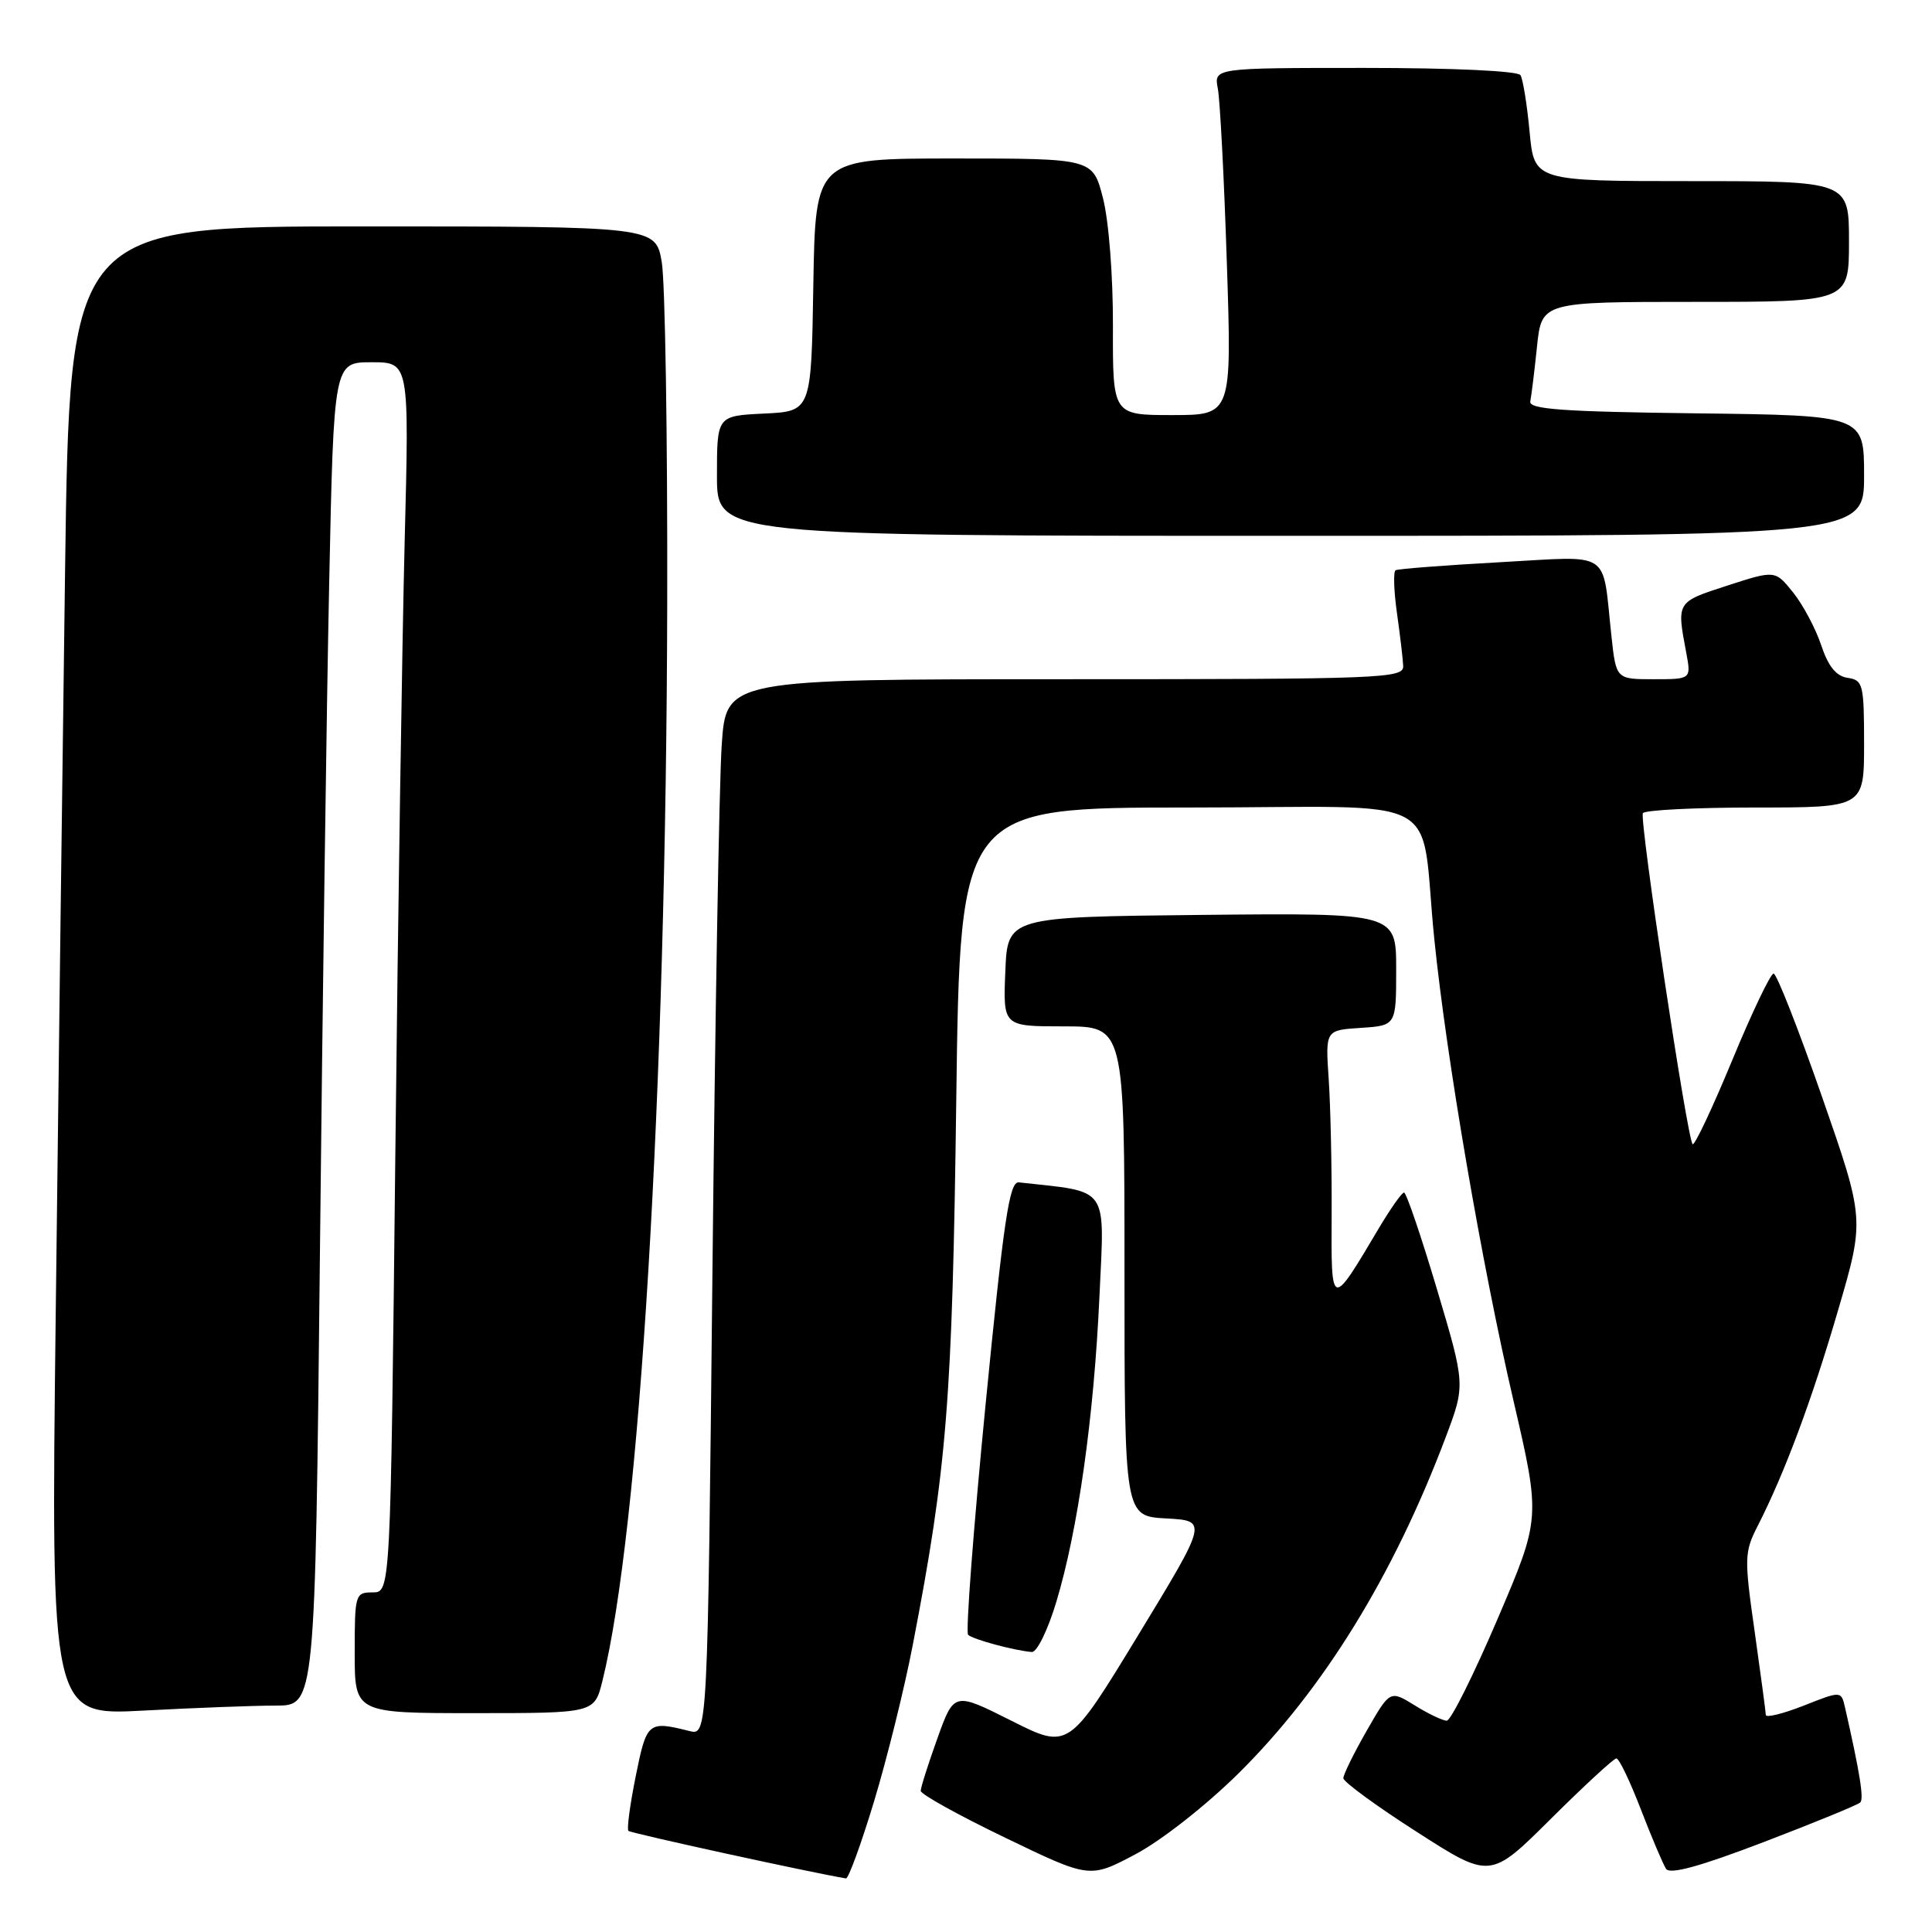 <?xml version="1.0" encoding="UTF-8" standalone="no"?>
<!DOCTYPE svg PUBLIC "-//W3C//DTD SVG 1.1//EN" "http://www.w3.org/Graphics/SVG/1.1/DTD/svg11.dtd" >
<svg xmlns="http://www.w3.org/2000/svg" xmlns:xlink="http://www.w3.org/1999/xlink" version="1.1" viewBox="0 0 256 256">
 <g >
 <path fill="currentColor"
d=" M 115.80 238.75 C 117.51 233.11 119.83 223.78 120.94 218.00 C 125.48 194.47 126.19 185.64 126.71 145.75 C 127.22 107.00 127.22 107.00 157.57 107.00 C 192.43 107.00 188.03 104.63 190.06 124.50 C 191.66 140.23 196.35 167.58 200.55 185.63 C 204.15 201.16 204.15 201.16 198.41 214.58 C 195.25 221.96 192.24 228.00 191.70 228.00 C 191.17 228.00 189.26 227.09 187.46 225.97 C 184.18 223.95 184.18 223.95 181.09 229.34 C 179.39 232.31 178.00 235.14 178.00 235.62 C 178.00 236.10 182.38 239.31 187.74 242.74 C 197.47 248.99 197.47 248.99 205.51 240.99 C 209.93 236.60 213.83 233.00 214.18 233.00 C 214.54 233.00 215.99 236.04 217.42 239.75 C 218.85 243.46 220.36 247.01 220.76 247.63 C 221.27 248.41 225.24 247.32 233.71 244.08 C 240.43 241.51 246.19 239.15 246.50 238.83 C 246.99 238.34 246.45 234.94 244.48 226.27 C 243.97 224.04 243.97 224.04 238.99 226.01 C 236.24 227.09 233.99 227.64 233.98 227.24 C 233.97 226.83 233.30 221.86 232.50 216.18 C 231.11 206.43 231.13 205.66 232.91 202.18 C 236.49 195.16 240.11 185.44 243.58 173.53 C 247.08 161.56 247.08 161.56 241.41 145.28 C 238.29 136.33 235.41 129.00 235.01 129.00 C 234.61 129.00 232.13 134.19 229.51 140.53 C 226.88 146.88 224.53 151.86 224.28 151.61 C 223.56 150.90 217.21 108.59 217.69 107.75 C 217.92 107.34 224.62 107.00 232.56 107.00 C 247.00 107.00 247.00 107.00 247.00 98.57 C 247.00 90.68 246.86 90.12 244.83 89.82 C 243.30 89.60 242.26 88.31 241.32 85.50 C 240.59 83.30 238.92 80.16 237.61 78.52 C 235.22 75.54 235.22 75.54 228.86 77.60 C 222.11 79.79 222.16 79.71 223.44 86.51 C 224.09 90.00 224.09 90.00 219.12 90.00 C 214.14 90.00 214.14 90.00 213.52 84.25 C 212.26 72.68 213.78 73.68 198.70 74.50 C 191.44 74.90 185.24 75.38 184.92 75.56 C 184.61 75.75 184.69 78.29 185.10 81.20 C 185.51 84.12 185.89 87.29 185.93 88.25 C 186.00 89.89 183.22 90.00 141.11 90.00 C 96.21 90.00 96.21 90.00 95.63 98.75 C 95.30 103.56 94.75 135.06 94.40 168.74 C 93.76 229.98 93.76 229.98 91.35 229.37 C 85.88 228.00 85.69 228.15 84.24 235.34 C 83.48 239.11 83.04 242.37 83.27 242.60 C 83.58 242.91 107.32 248.10 112.09 248.90 C 112.42 248.96 114.09 244.39 115.80 238.75 Z  M 164.09 235.00 C 175.33 223.89 184.65 208.77 191.55 190.47 C 194.18 183.50 194.18 183.50 190.38 170.75 C 188.29 163.74 186.34 158.01 186.04 158.02 C 185.74 158.03 184.24 160.17 182.69 162.77 C 176.33 173.49 176.38 173.51 176.45 160.82 C 176.48 154.59 176.30 146.57 176.06 143.00 C 175.62 136.50 175.62 136.50 180.31 136.20 C 185.00 135.89 185.00 135.89 185.00 128.43 C 185.00 120.97 185.00 120.97 159.25 121.23 C 133.50 121.50 133.50 121.50 133.21 128.75 C 132.91 136.00 132.91 136.00 140.96 136.00 C 149.00 136.00 149.00 136.00 149.00 168.45 C 149.00 200.90 149.00 200.90 154.52 201.20 C 160.04 201.50 160.04 201.50 150.82 216.66 C 141.59 231.82 141.59 231.82 134.00 228.00 C 126.42 224.19 126.42 224.19 124.21 230.34 C 122.99 233.73 122.00 236.86 122.00 237.30 C 122.00 237.75 127.04 240.54 133.20 243.51 C 144.39 248.91 144.39 248.91 150.45 245.70 C 153.86 243.90 159.81 239.23 164.09 235.00 Z  M 36.54 226.00 C 41.76 226.00 41.76 226.00 42.39 166.25 C 42.73 133.39 43.28 93.34 43.62 77.25 C 44.23 48.00 44.23 48.00 49.23 48.00 C 54.23 48.00 54.23 48.00 53.62 71.75 C 53.29 84.81 52.73 121.49 52.38 153.25 C 51.75 211.00 51.75 211.00 49.38 211.00 C 47.07 211.00 47.00 211.24 47.00 219.00 C 47.00 227.00 47.00 227.00 62.88 227.00 C 78.76 227.00 78.76 227.00 79.82 222.75 C 84.77 202.79 88.27 144.70 88.41 80.00 C 88.46 57.73 88.13 37.36 87.69 34.75 C 86.88 30.00 86.88 30.00 48.06 30.00 C 9.24 30.00 9.24 30.00 8.62 75.75 C 8.28 100.91 7.72 145.31 7.38 174.41 C 6.75 227.32 6.75 227.32 19.03 226.66 C 25.79 226.30 33.66 226.00 36.54 226.00 Z  M 139.97 212.25 C 142.84 202.73 144.95 187.78 145.68 171.83 C 146.36 156.92 147.13 158.01 135.00 156.67 C 133.75 156.53 133.01 161.53 130.58 186.25 C 128.98 202.61 127.94 216.28 128.28 216.62 C 128.89 217.22 134.35 218.70 136.72 218.90 C 137.40 218.95 138.85 215.98 139.97 212.25 Z  M 247.00 63.02 C 247.00 55.04 247.00 55.04 224.75 54.77 C 206.98 54.55 202.55 54.23 202.77 53.18 C 202.92 52.46 203.32 49.20 203.66 45.93 C 204.28 40.00 204.28 40.00 224.64 40.00 C 245.00 40.00 245.00 40.00 245.00 32.00 C 245.00 24.00 245.00 24.00 224.14 24.00 C 203.29 24.00 203.29 24.00 202.68 17.46 C 202.34 13.86 201.80 10.49 201.47 9.96 C 201.13 9.40 192.56 9.00 180.86 9.00 C 160.84 9.00 160.84 9.00 161.37 11.75 C 161.66 13.26 162.20 23.61 162.56 34.75 C 163.23 55.00 163.23 55.00 155.33 55.00 C 147.44 55.00 147.44 55.00 147.47 43.25 C 147.49 36.54 146.92 29.25 146.15 26.25 C 144.80 21.00 144.80 21.00 126.42 21.00 C 108.05 21.00 108.05 21.00 107.77 37.75 C 107.50 54.50 107.50 54.50 101.25 54.80 C 95.00 55.10 95.00 55.10 95.00 63.05 C 95.00 71.00 95.00 71.00 171.00 71.00 C 247.00 71.00 247.00 71.00 247.00 63.02 Z "/>
</g>
</svg>